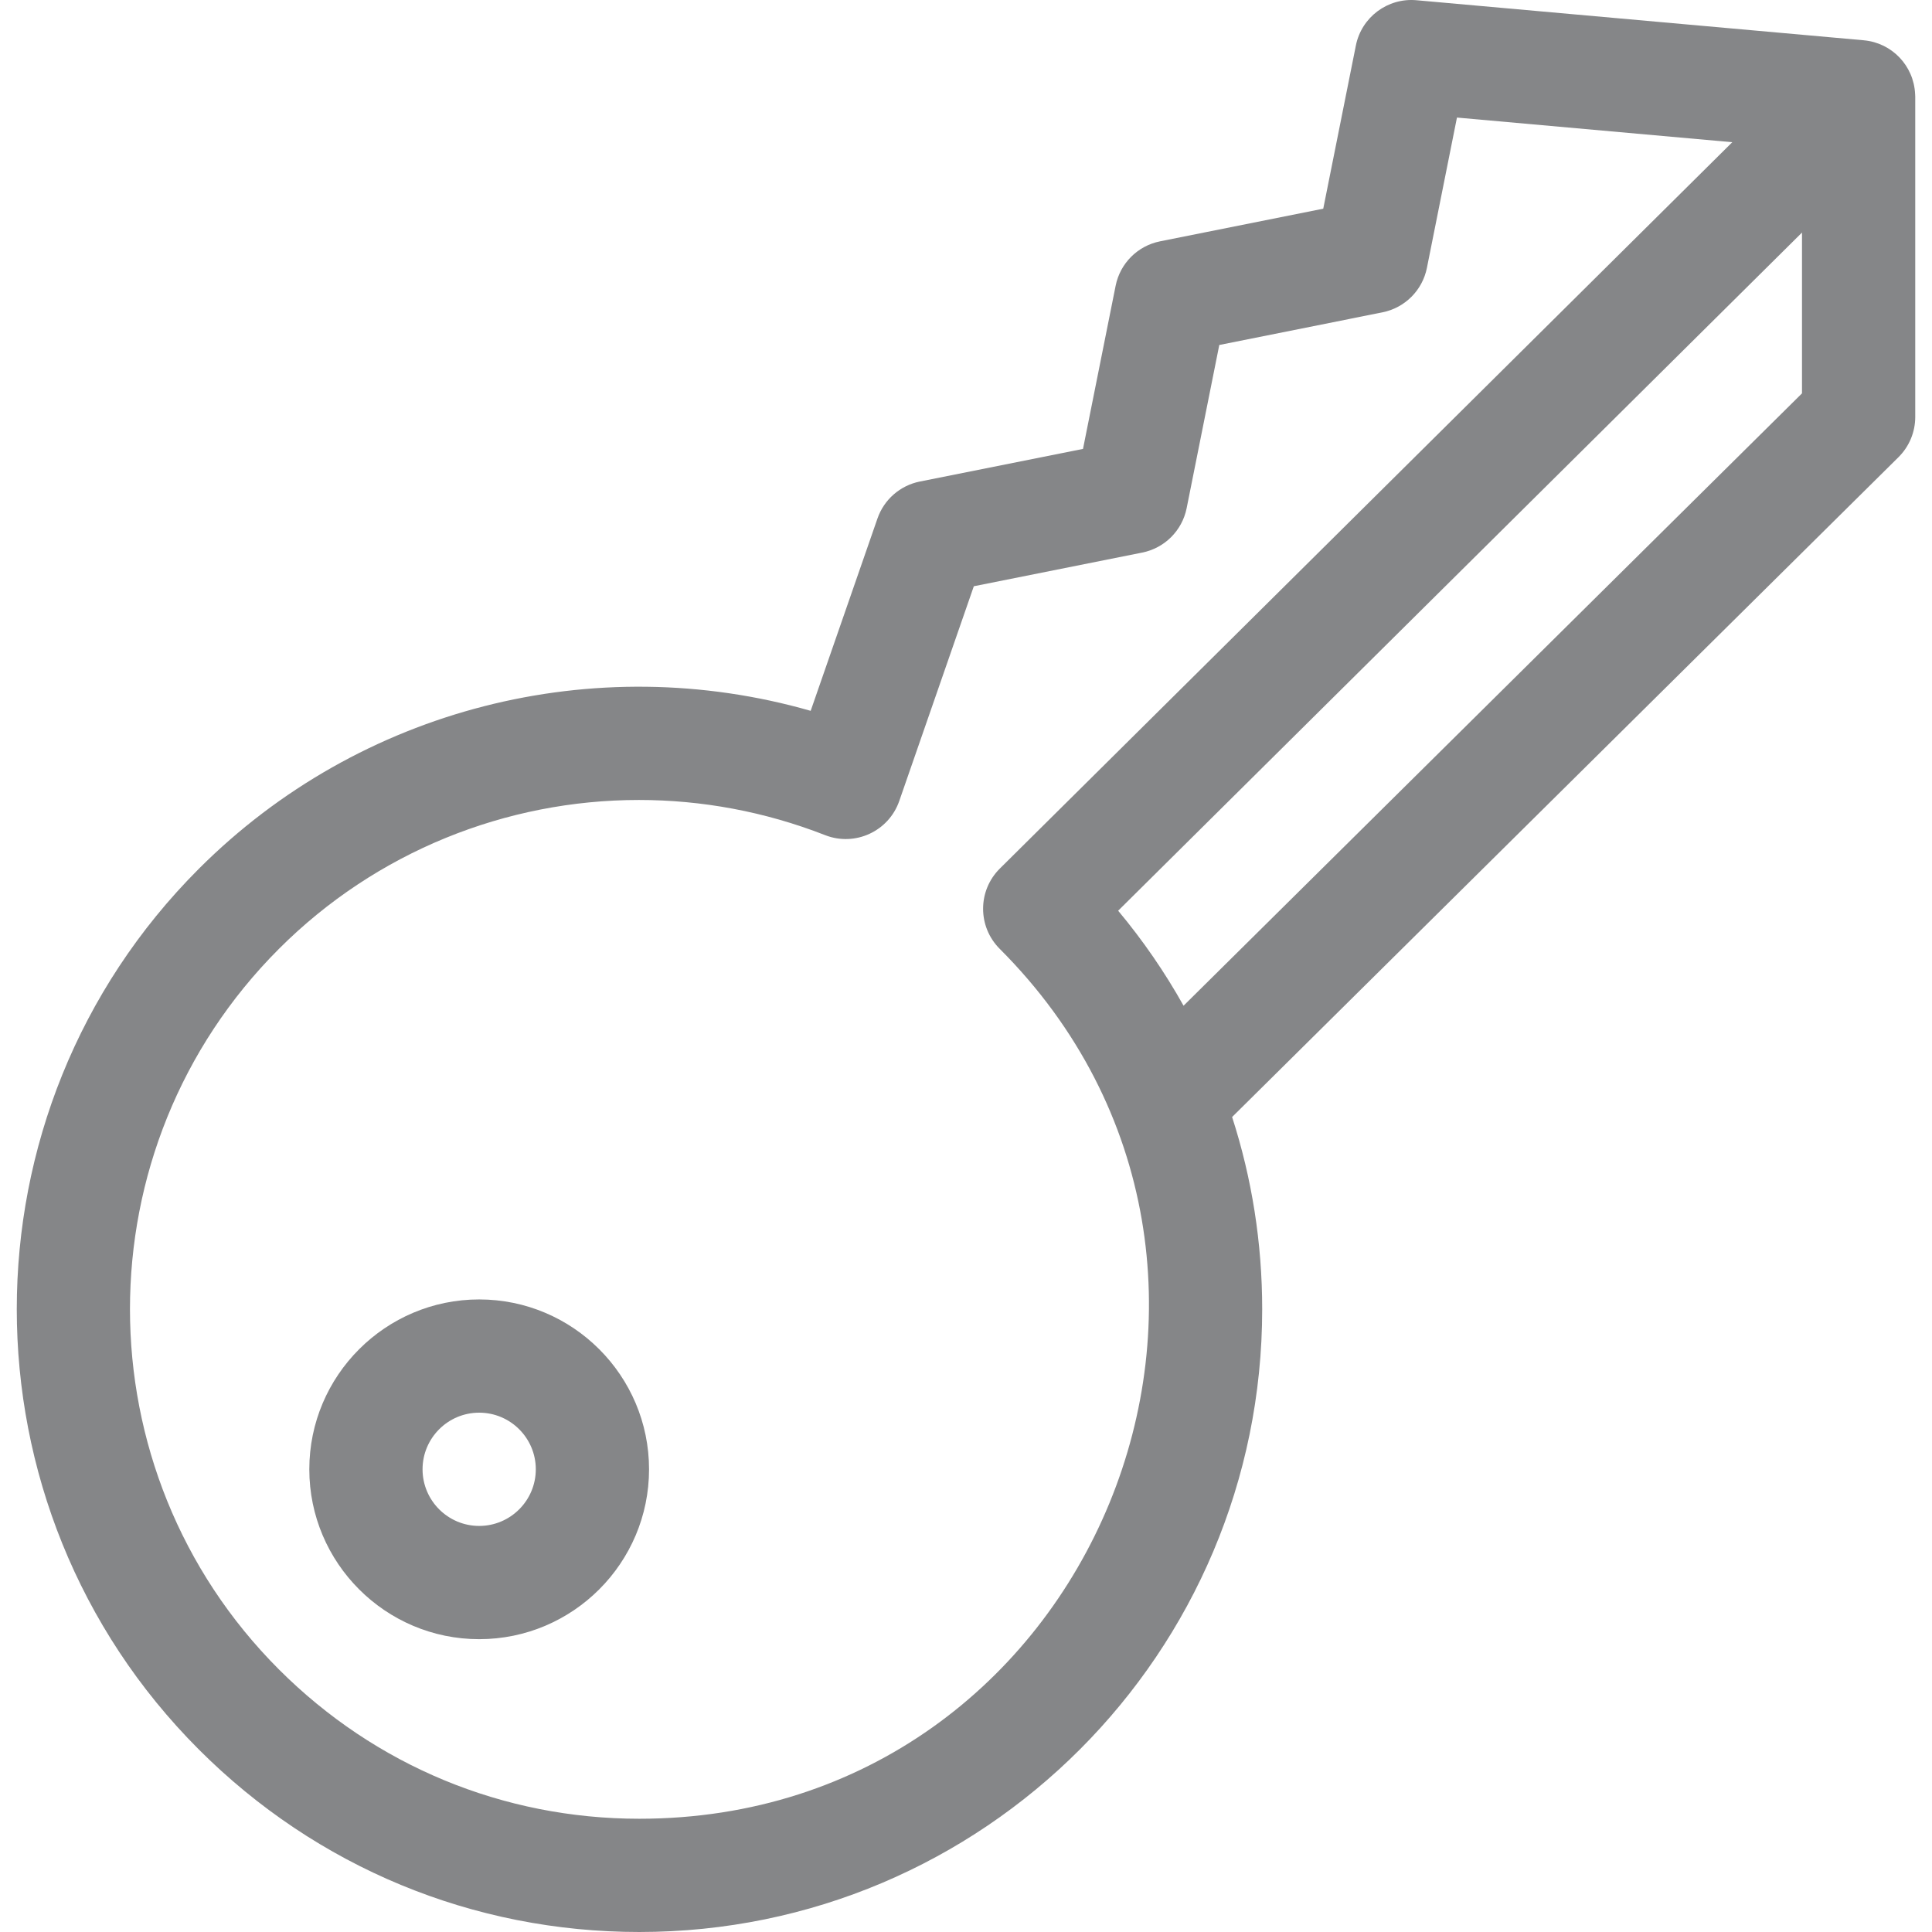 <?xml version="1.0" encoding="iso-8859-1"?>
<!-- Generator: Adobe Illustrator 19.0.0, SVG Export Plug-In . SVG Version: 6.00 Build 0)  -->
<svg version="1.1" id="Capa_1" xmlns="http://www.w3.org/2000/svg" xmlns:xlink="http://www.w3.org/1999/xlink" x="0px" y="0px"
	 viewBox="0 0 511.999 511.999" style="enable-background:new 0 0 511.999 511.999;" xml:space="preserve">
<style>
	g{
		fill: #858688;
	}
</style>
<g>
	<g>
		<path d="M126.987,344.363c-24.822,0-45.017,20.195-45.017,45.017c0,24.822,20.195,45.017,45.017,45.017
			c24.822,0,45.017-20.195,45.017-45.017C172.004,364.558,151.81,344.363,126.987,344.363z M126.987,404.386
			c-8.274,0-15.006-6.732-15.006-15.006c0-8.274,6.732-15.006,15.006-15.006c8.274,0,15.006,6.732,15.006,15.006
			C141.992,397.654,135.262,404.386,126.987,404.386z"/>
	</g>
</g>
<g>
	<g>
		<path d="M507.524,24.899c-0.361-7.508-6.158-13.53-13.552-14.216c-0.027-0.003-0.053-0.009-0.081-0.011L375.371,0.06
			c-7.63-0.683-14.552,4.493-16.053,12.005L350.675,55.3l-43.251,8.655c-5.94,1.188-10.582,5.832-11.77,11.771l-8.648,43.242
			l-43.231,8.639c-5.216,1.042-9.49,4.768-11.234,9.792l-17.704,50.979c-57.304-16.418-119.509-0.774-162.124,41.84
			c-64.357,64.357-64.357,169.076,0,233.433c31.176,31.177,72.628,48.346,116.717,48.346c91.266,0,165.063-74.011,165.063-165.063
			c0-17.553-2.73-34.683-7.972-50.916l176.589-174.855c2.847-2.818,4.448-6.658,4.448-10.663V25.618
			C507.558,25.376,507.535,25.139,507.524,24.899z M169.431,481.986c-36.075,0.003-69.989-14.045-95.497-39.553
			c-52.656-52.656-52.656-138.334,0-190.991c25.739-25.738,60.214-39.443,95.378-39.443c16.58,0,33.321,3.05,49.358,9.323
			c7.923,3.099,16.848-1.01,19.641-9.051l19.764-56.914l44.624-8.918c5.941-1.187,10.586-5.831,11.774-11.771l8.649-43.245
			l43.252-8.655c5.94-1.188,10.583-5.833,11.77-11.773l7.963-39.84l72.965,6.532L264.97,230.175
			c-5.898,5.85-5.92,15.391-0.044,21.265C349.377,335.891,289.816,481.986,169.431,481.986z M477.547,104.244L313.655,266.525
			c-4.951-8.848-10.736-17.277-17.334-25.176L477.547,61.633V104.244z"/>
	</g>
</g>
<g>
</g>
<g>
</g>
<g>
</g>
<g>
</g>
<g>
</g>
<g>
</g>
<g>
</g>
<g>
</g>
<g>
</g>
<g>
</g>
<g>
</g>
<g>
</g>
<g>
</g>
<g>
</g>
<g>
</g>
</svg>
